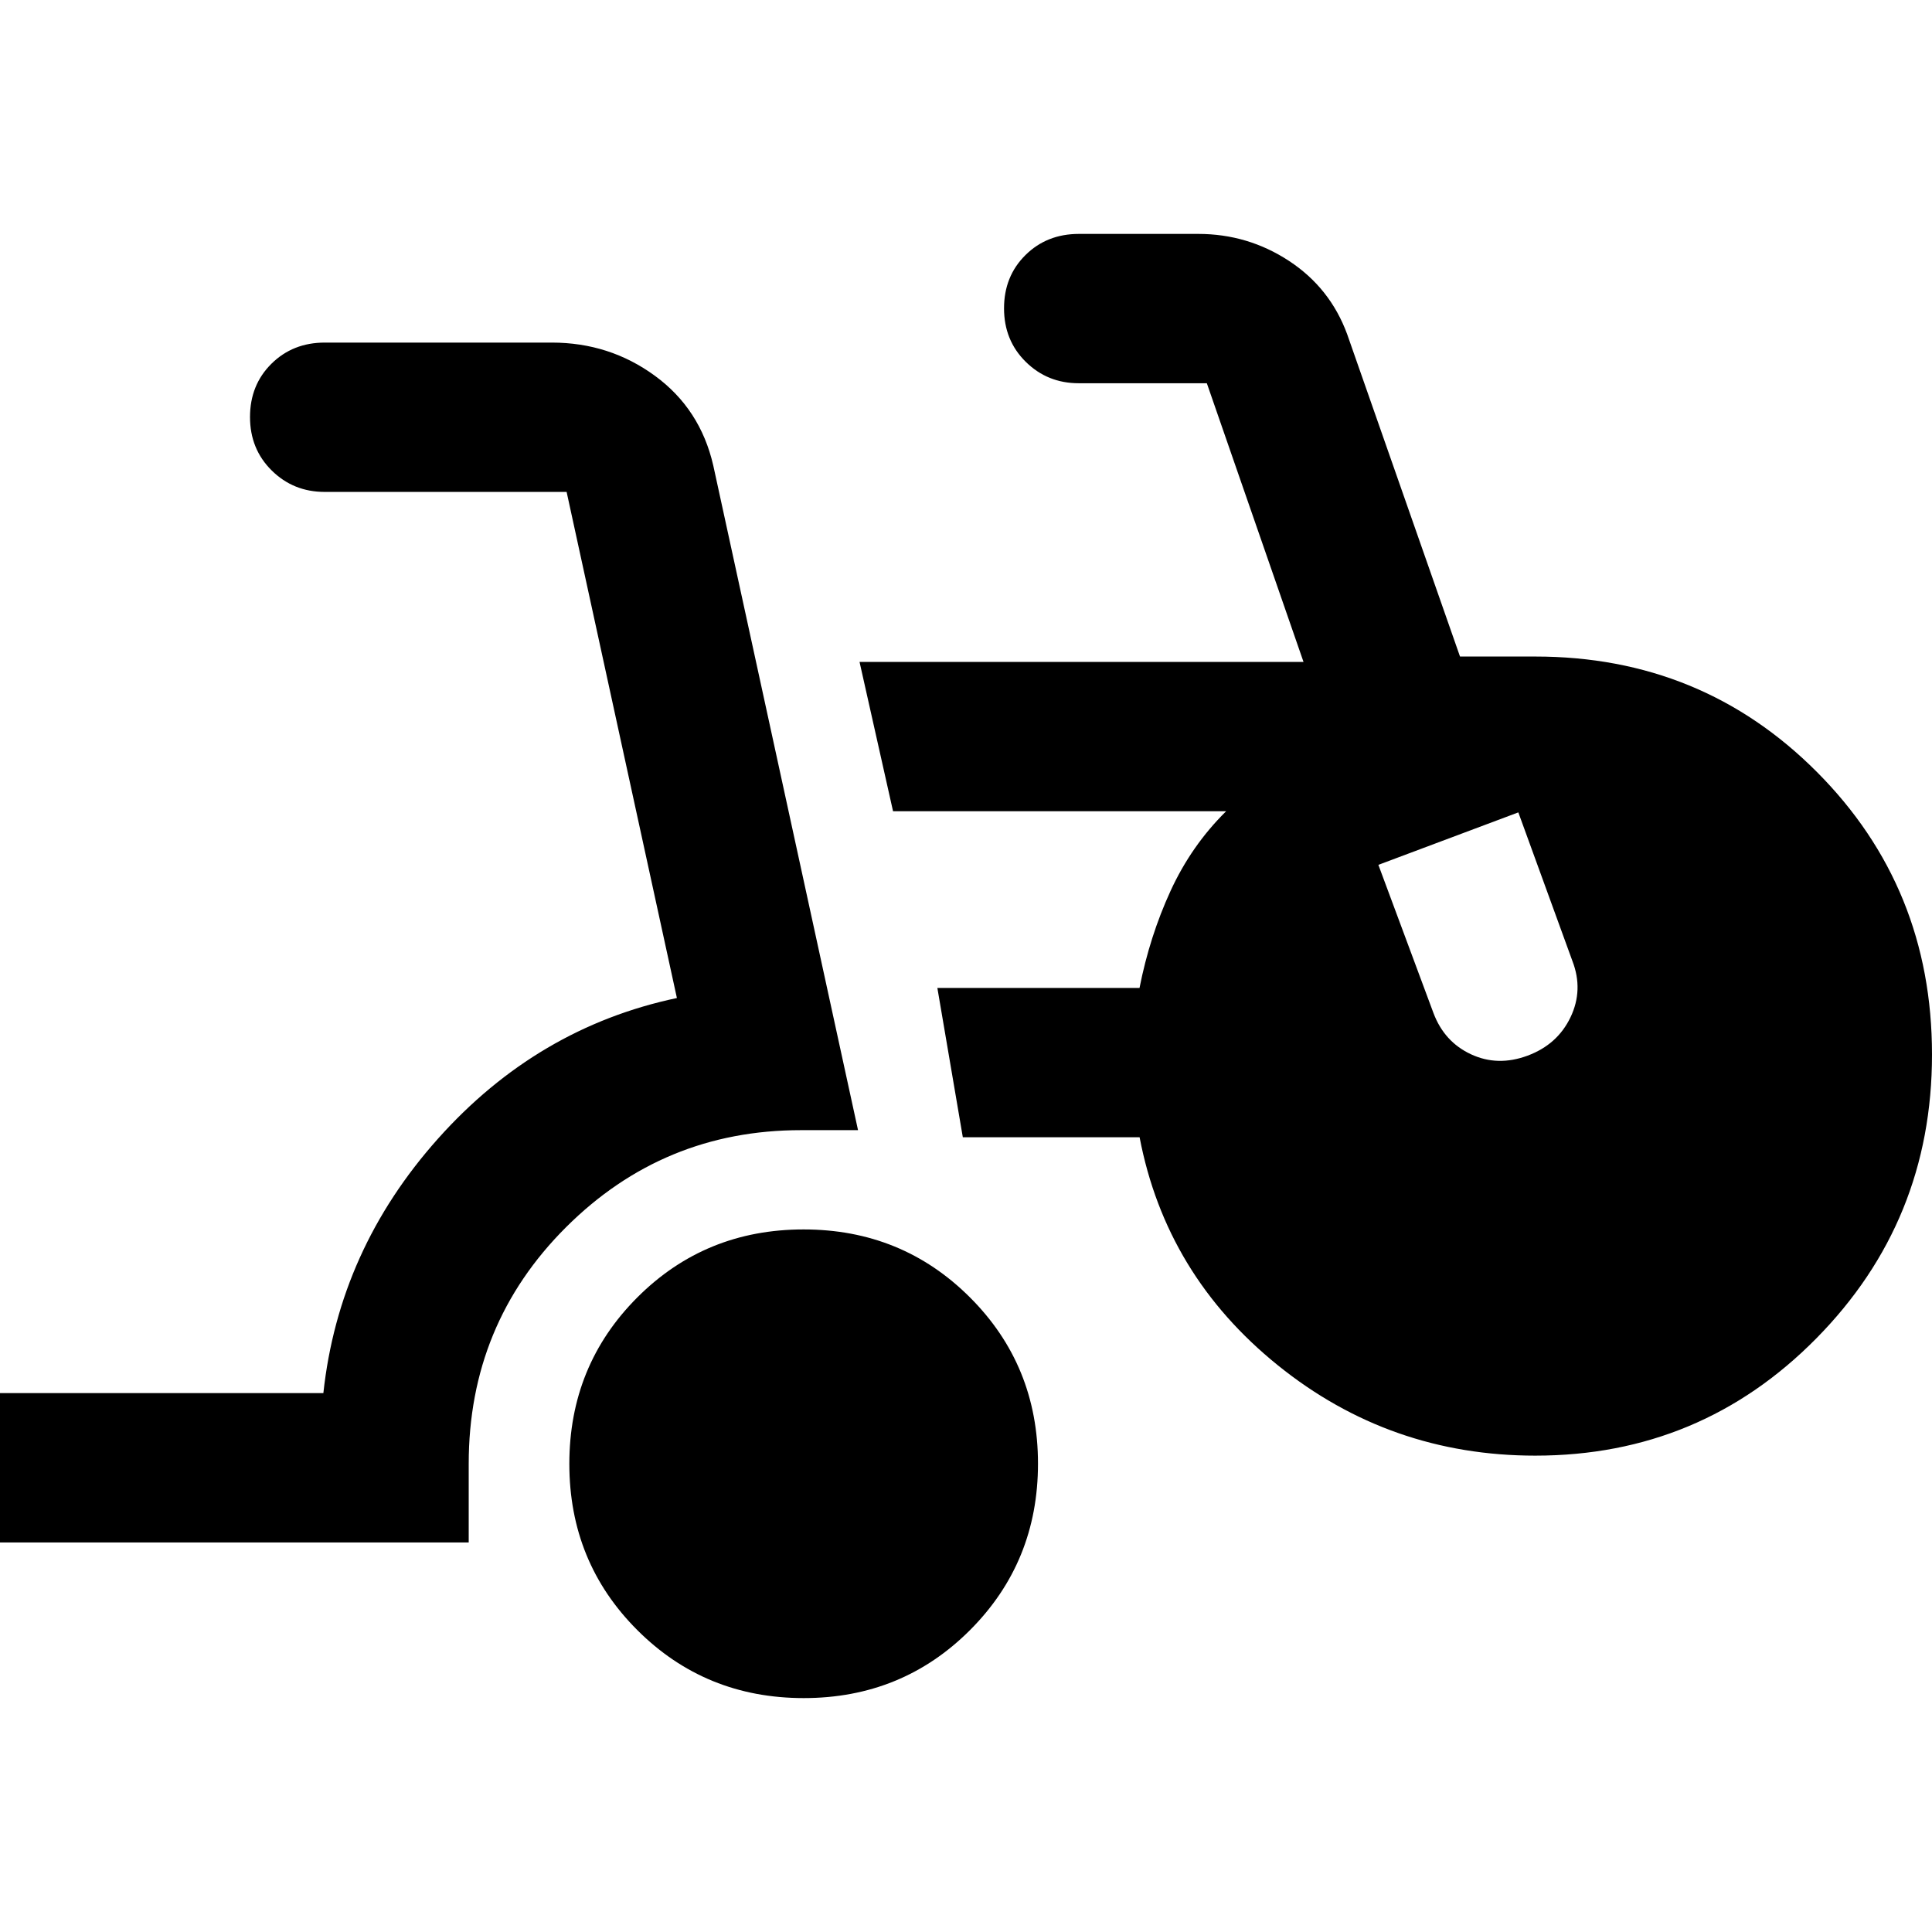 <svg xmlns="http://www.w3.org/2000/svg" height="40" viewBox="0 -960 960 960" width="40"><path d="M0-193.56v-74.21h160.68q7.68-71.23 56.96-126.43 49.29-55.21 118.71-69.89l-54.8-251.48H161.33q-15.54 0-26.32-10.65-10.78-10.65-10.78-26.56 0-15.92 10.62-26.45 10.62-10.54 26.53-10.54h112.84q28.64 0 51.19 16.49 22.55 16.48 29.01 44.58l71.93 330.27h-28.34q-68.41 0-116.76 48.24-48.35 48.24-48.35 117.52v39.11H0Zm399.38 77.33q-48.88 0-82.68-33.76-33.8-33.76-33.8-82.63t33.76-82.68q33.76-33.8 82.63-33.8t82.67 33.76q33.81 33.76 33.81 82.63t-33.76 82.68q-33.76 33.8-82.63 33.8ZM762.9-236.7q-72.27 0-127.91-44.87-55.64-44.88-68.73-113.33h-87.84l-12.65-74.2h100.45q5.04-25.6 15.41-48.19 10.37-22.59 27.63-39.61H443.75l-16.65-74.2h220.61l-48.04-138.47H536q-15.54 0-26.32-10.65-10.78-10.65-10.78-26.56 0-15.92 10.62-26.45 10.62-10.54 26.6-10.54h59.26q24.65 0 45.1 13.4 20.45 13.41 28.92 36.44l56.07 160.16h37.43q82.75 0 139.92 57.37Q960-519.02 960-436q0 82.8-57.49 141.05-57.48 58.25-139.61 58.25Zm-77.99-293.56 27.35 73.58q5.38 14.36 18.67 20.55 13.3 6.19 28.14.67 14.84-5.53 21.31-19.08 6.48-13.56.95-27.92l-26.88-73.87-69.54 26.07Z"/></svg>